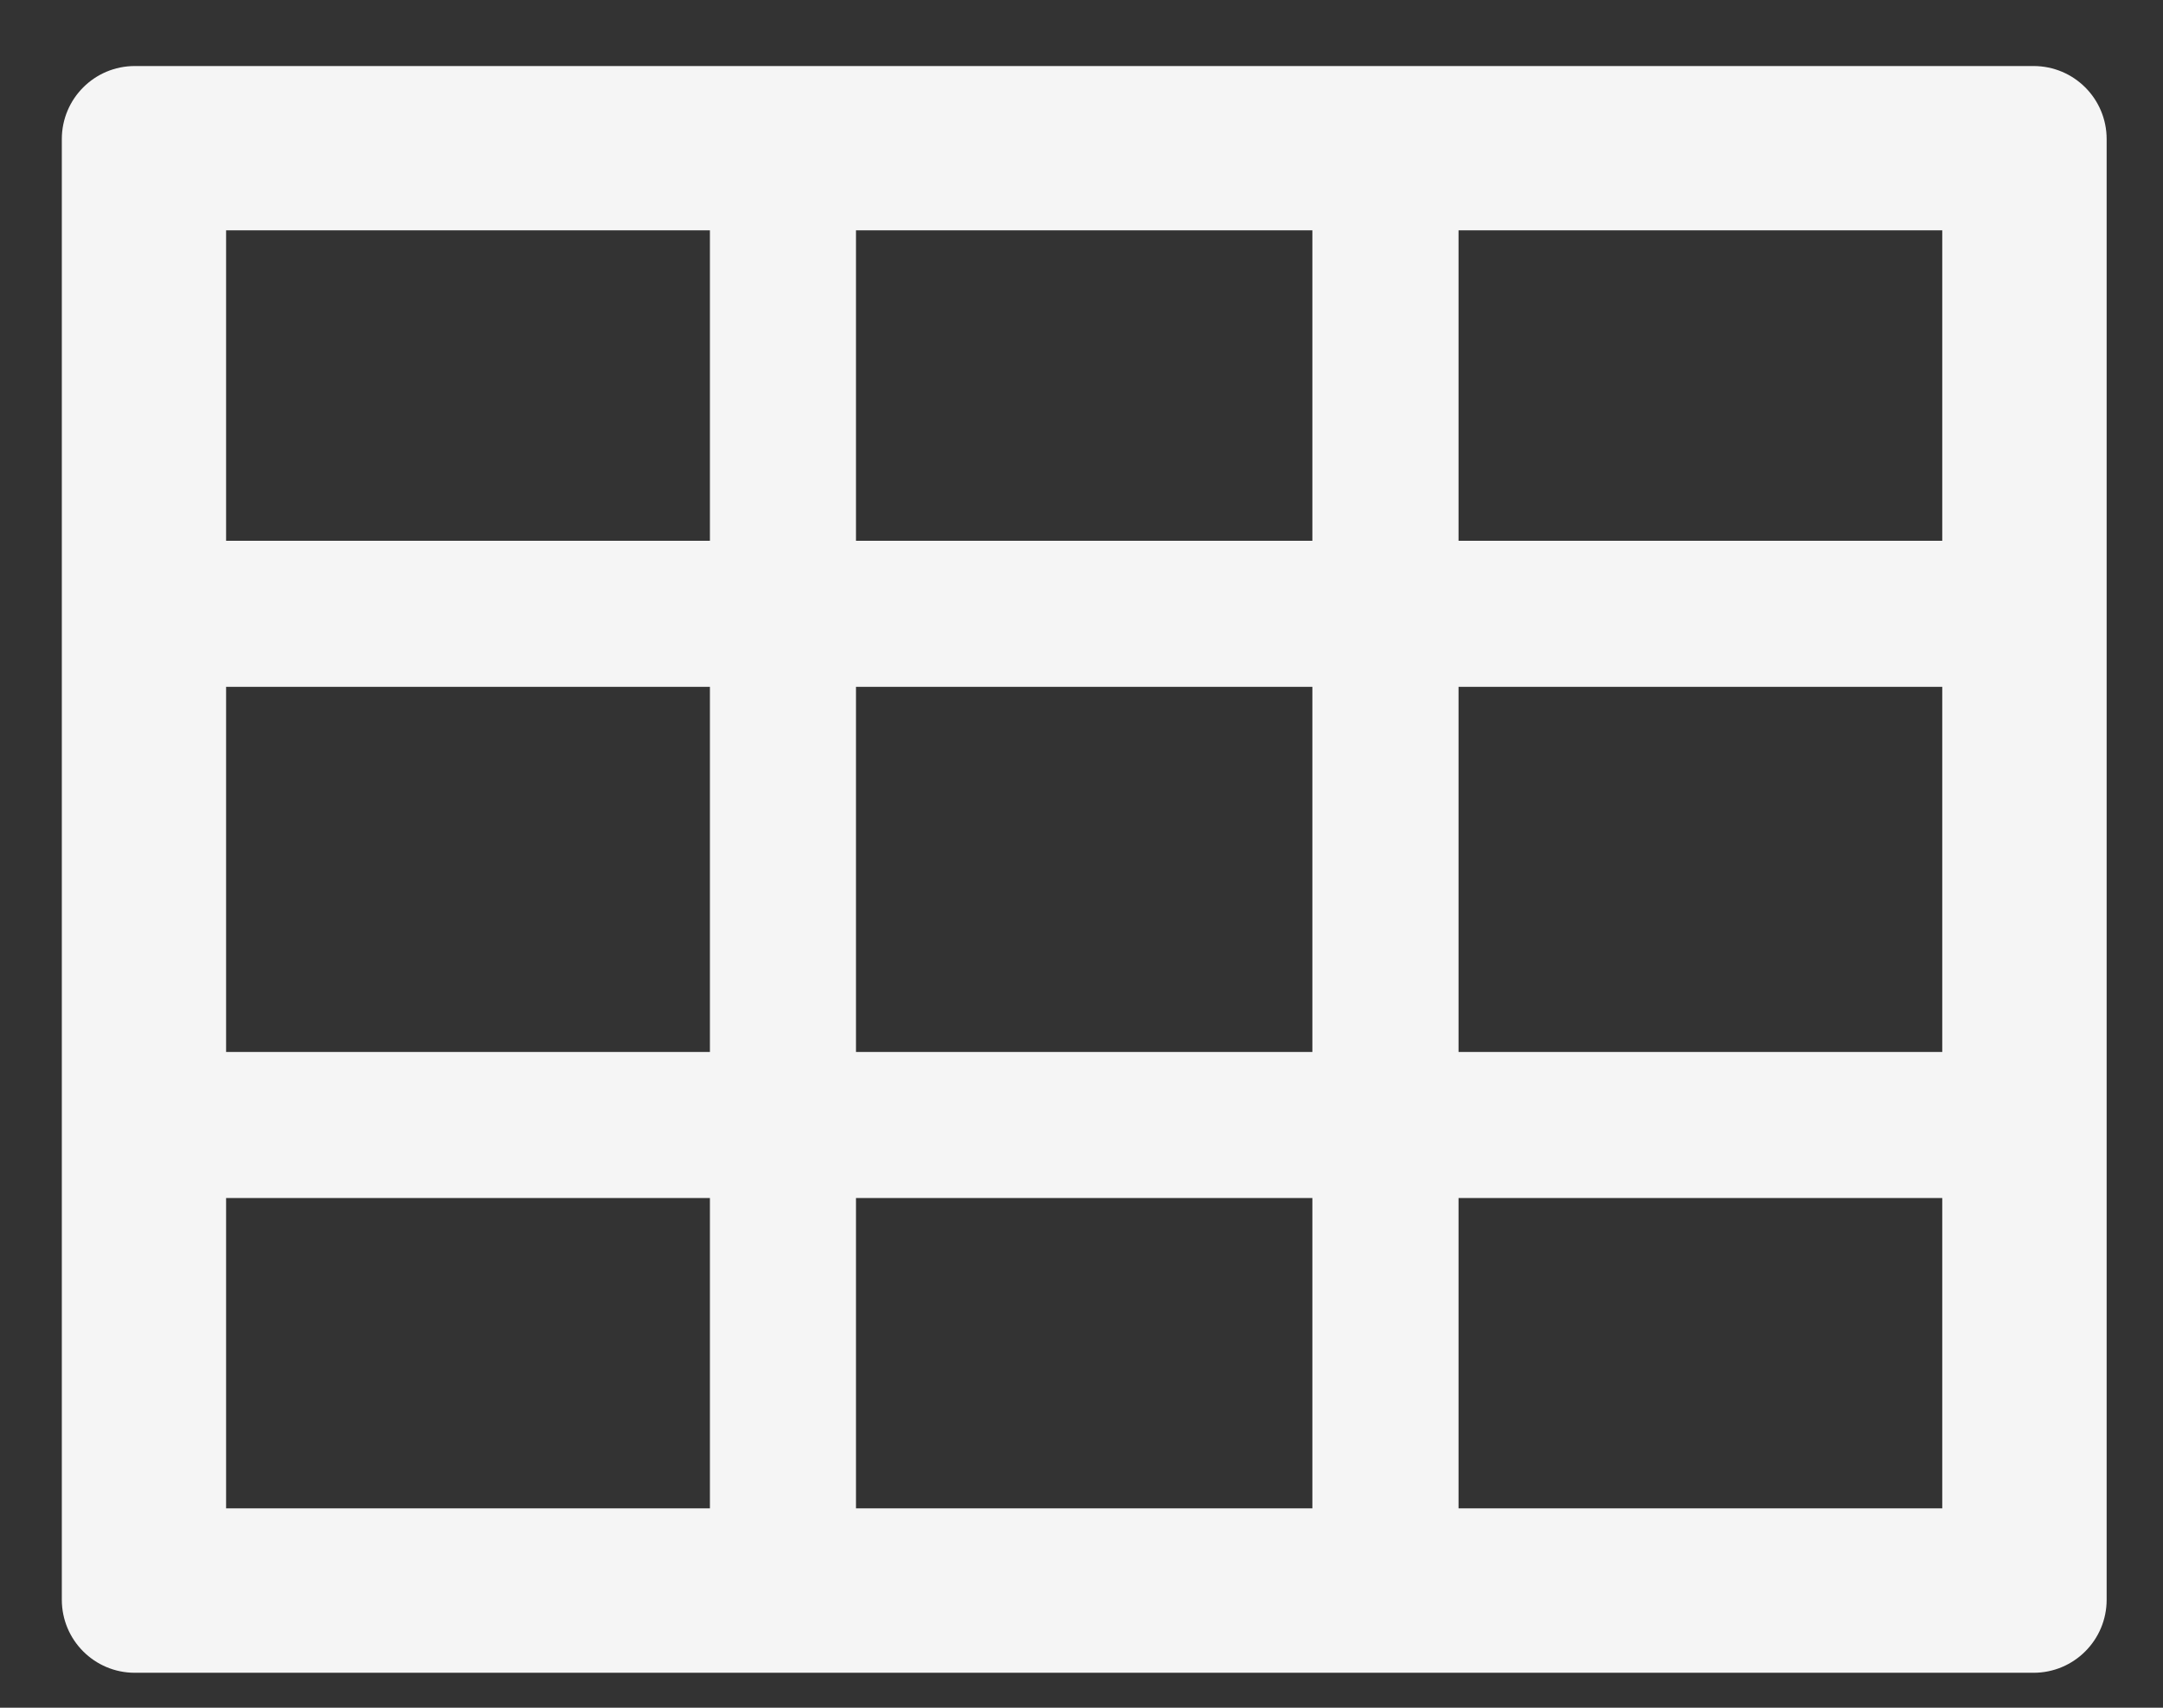 <svg width="19" height="15" viewBox="0 0 19 15" fill="none" xmlns="http://www.w3.org/2000/svg">
<rect x="0" y="0" width="19" height="15" fill="#333333" stroke="none"/>
<path d="M17.863 0.58H1.184C0.83 0.58 0.543 0.867 0.543 1.222V14.051C0.543 14.406 0.83 14.693 1.184 14.693H17.863C18.218 14.693 18.505 14.406 18.505 14.051V1.222C18.505 0.867 18.218 0.58 17.863 0.58ZM17.061 4.75H12.812V2.023H17.061V4.75ZM17.061 9.24H12.812V6.033H17.061V9.24ZM7.519 6.033H11.528V9.24H7.519V6.033ZM11.528 4.75H7.519V2.023H11.528V4.75ZM1.986 6.033H6.236V9.24H1.986V6.033ZM1.986 2.023H6.236V4.75H1.986V2.023ZM1.986 10.523H6.236V13.249H1.986V10.523ZM7.519 10.523H11.528V13.249H7.519V10.523ZM17.061 13.249H12.812V10.523H17.061V13.249Z" fill="#F5F5F5"/>
</svg>
